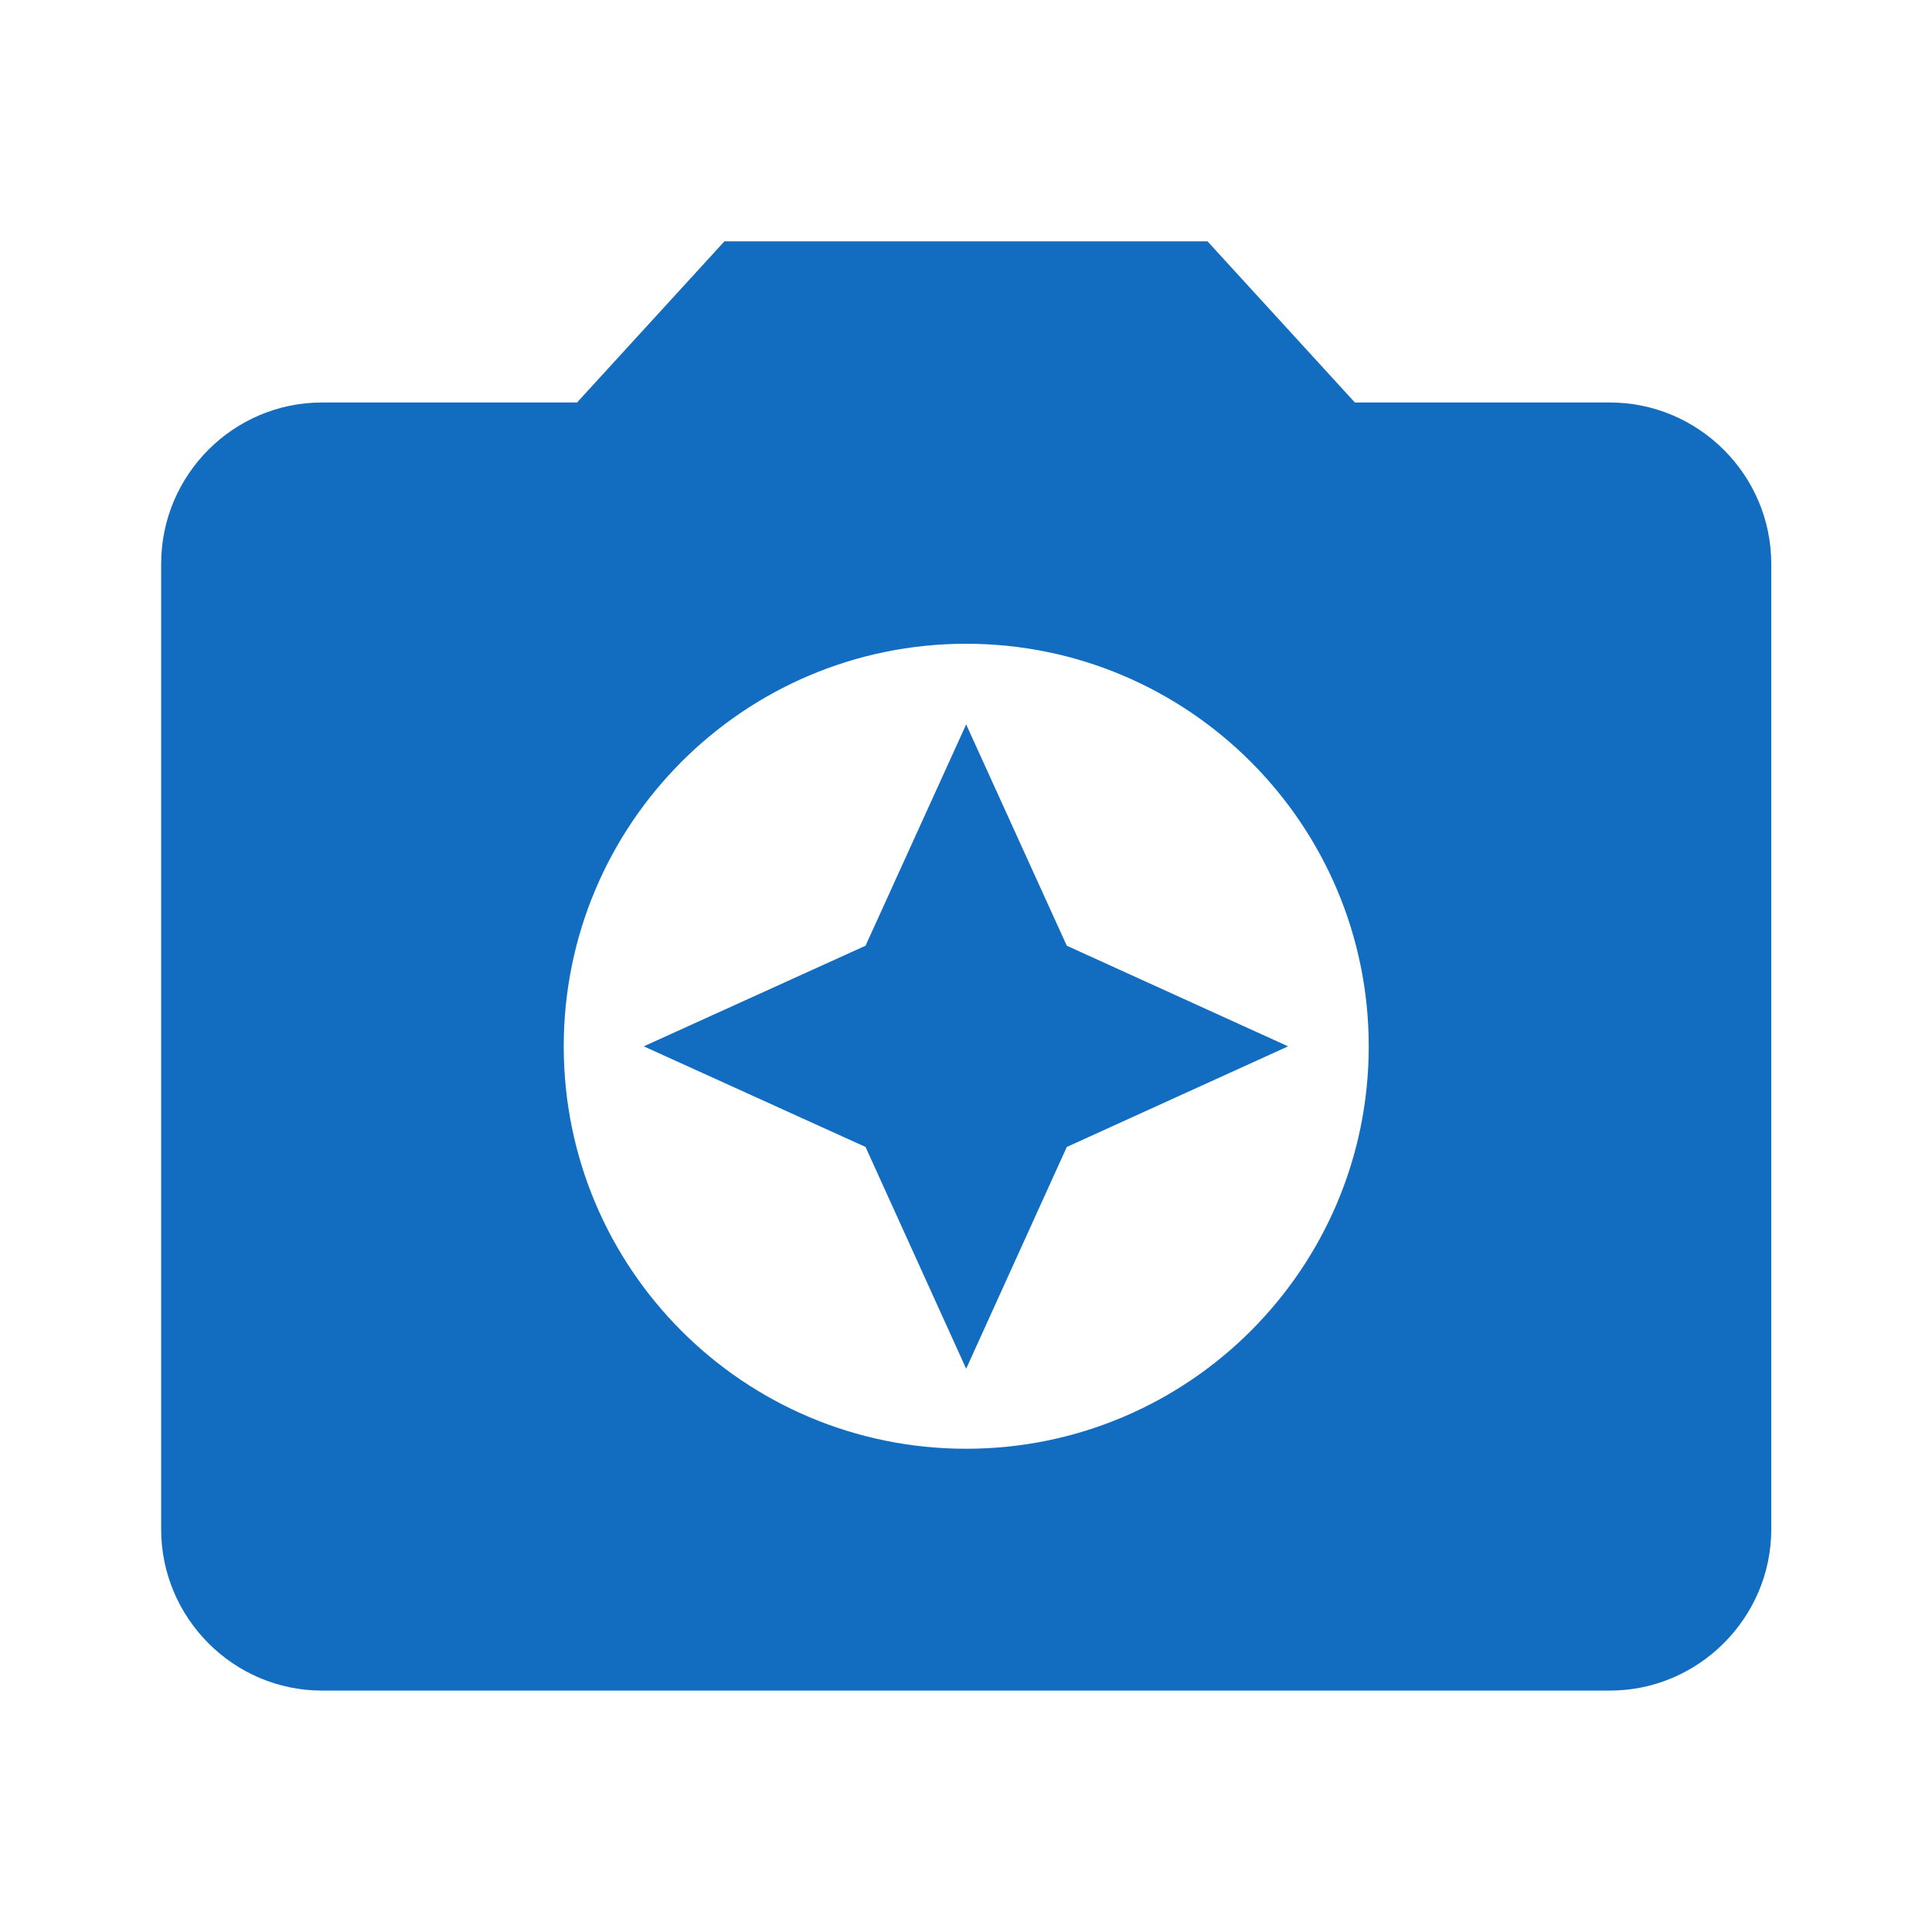 <?xml version="1.0" encoding="utf-8"?>
<!DOCTYPE svg PUBLIC "-//W3C//DTD SVG 1.1//EN" "http://www.w3.org/Graphics/SVG/1.1/DTD/svg11.dtd">
<svg xmlns="http://www.w3.org/2000/svg" xmlns:xlink="http://www.w3.org/1999/xlink" version="1.1" baseProfile="full" width="24" height="24" viewBox="0 0 24.00 24.00" enable-background="new 0 0 24.00 24.00" xml:space="preserve">
	<path fill="#126DC1" fill-opacity="1" stroke-width="0.2" stroke-linejoin="round" d="M 8.999,2.998L 7.168,5L 3.999,5C 2.9,5 2.002,5.899 2.002,7.003L 2.002,18.999C 2.002,20.098 2.9,21.001 3.999,21.001L 20,21.001C 21.099,21.001 22.003,20.098 22.003,18.999L 22.003,7.003C 22.003,5.899 21.099,5 20,5L 16.831,5L 15,2.998M 12.002,17.997C 9.239,17.997 7.003,15.761 7.003,12.998C 7.003,10.239 9.239,7.997 12.002,7.997C 14.761,7.997 17.003,10.239 17.003,12.998C 17.003,15.761 14.761,17.997 12.002,17.997 Z M 12.002,17.003L 13.252,14.248L 16.001,12.998L 13.252,11.748L 12.002,8.999L 10.752,11.748L 7.997,12.998L 10.752,14.248"/>
</svg>
